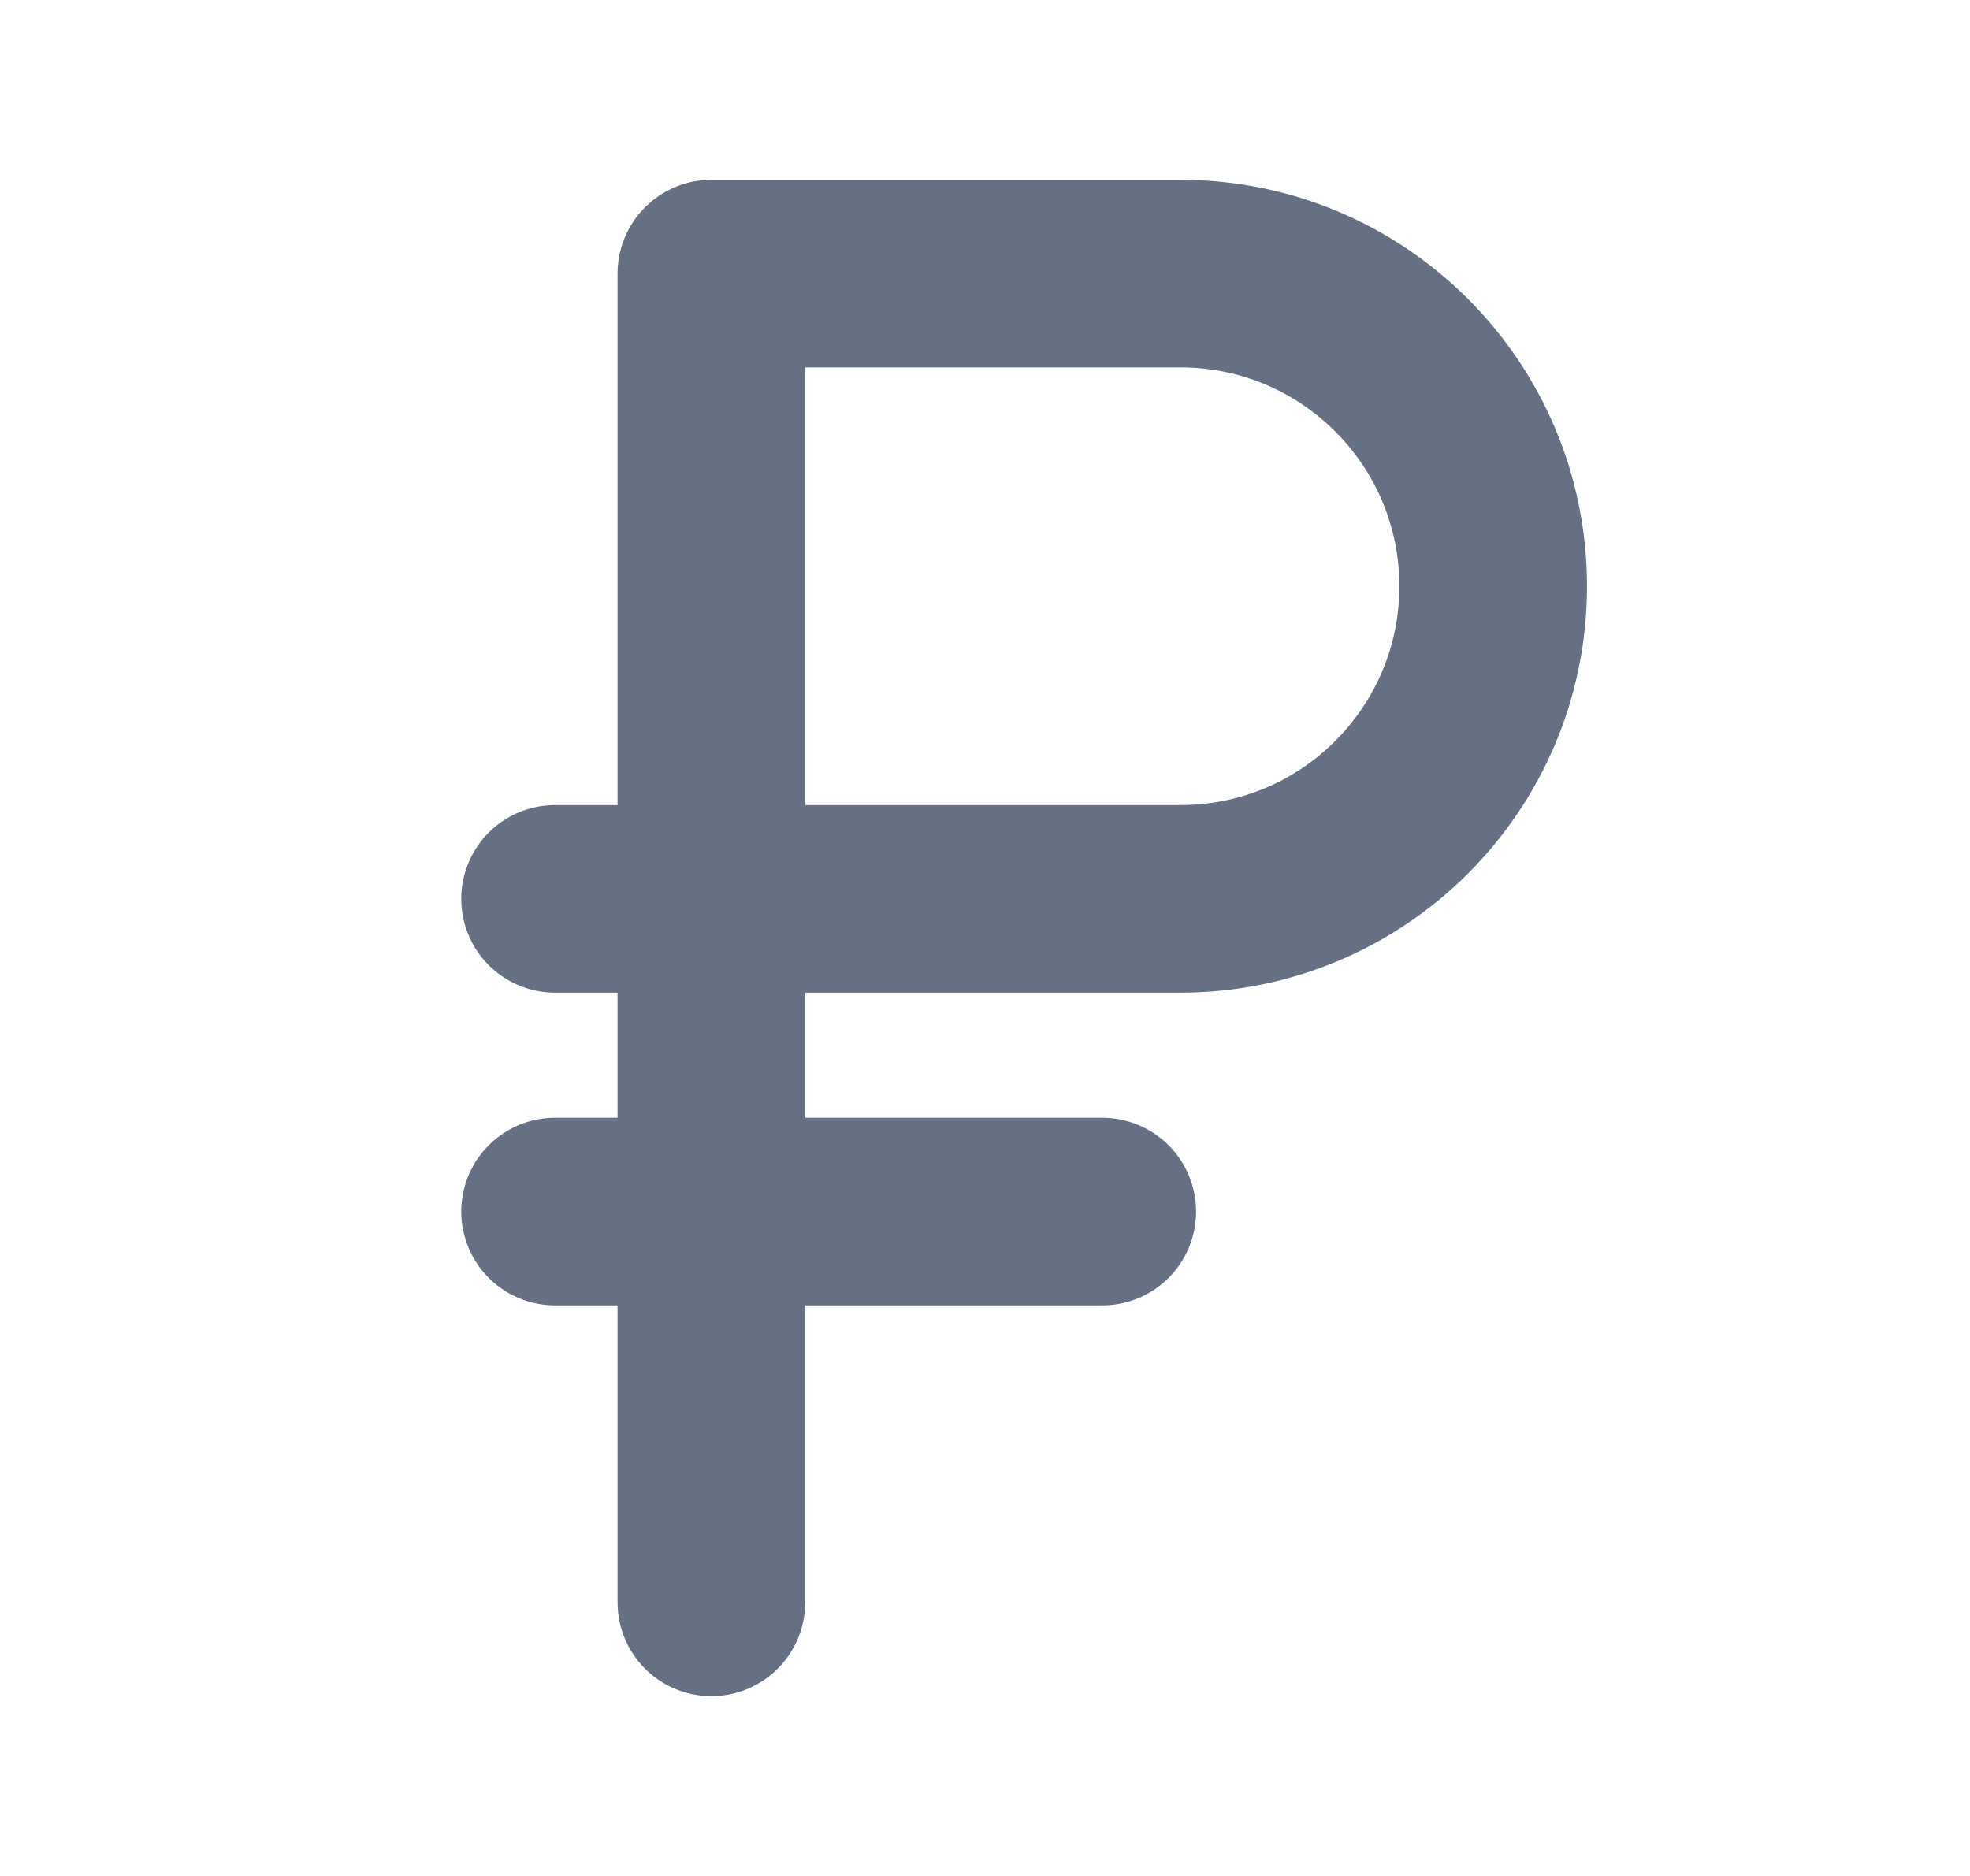 <svg width="21" height="20" viewBox="0 0 21 20" fill="none" xmlns="http://www.w3.org/2000/svg">
<path d="M7.583 9.583H12.583C14.424 9.583 15.917 8.091 15.917 6.25C15.917 4.409 14.424 2.917 12.583 2.917H7.583V9.583ZM7.583 9.583H5.917M11.75 12.917H5.917M7.583 3.333V17.083" stroke="#667085" stroke-width="2" stroke-linecap="round" stroke-linejoin="round"/>
</svg>
